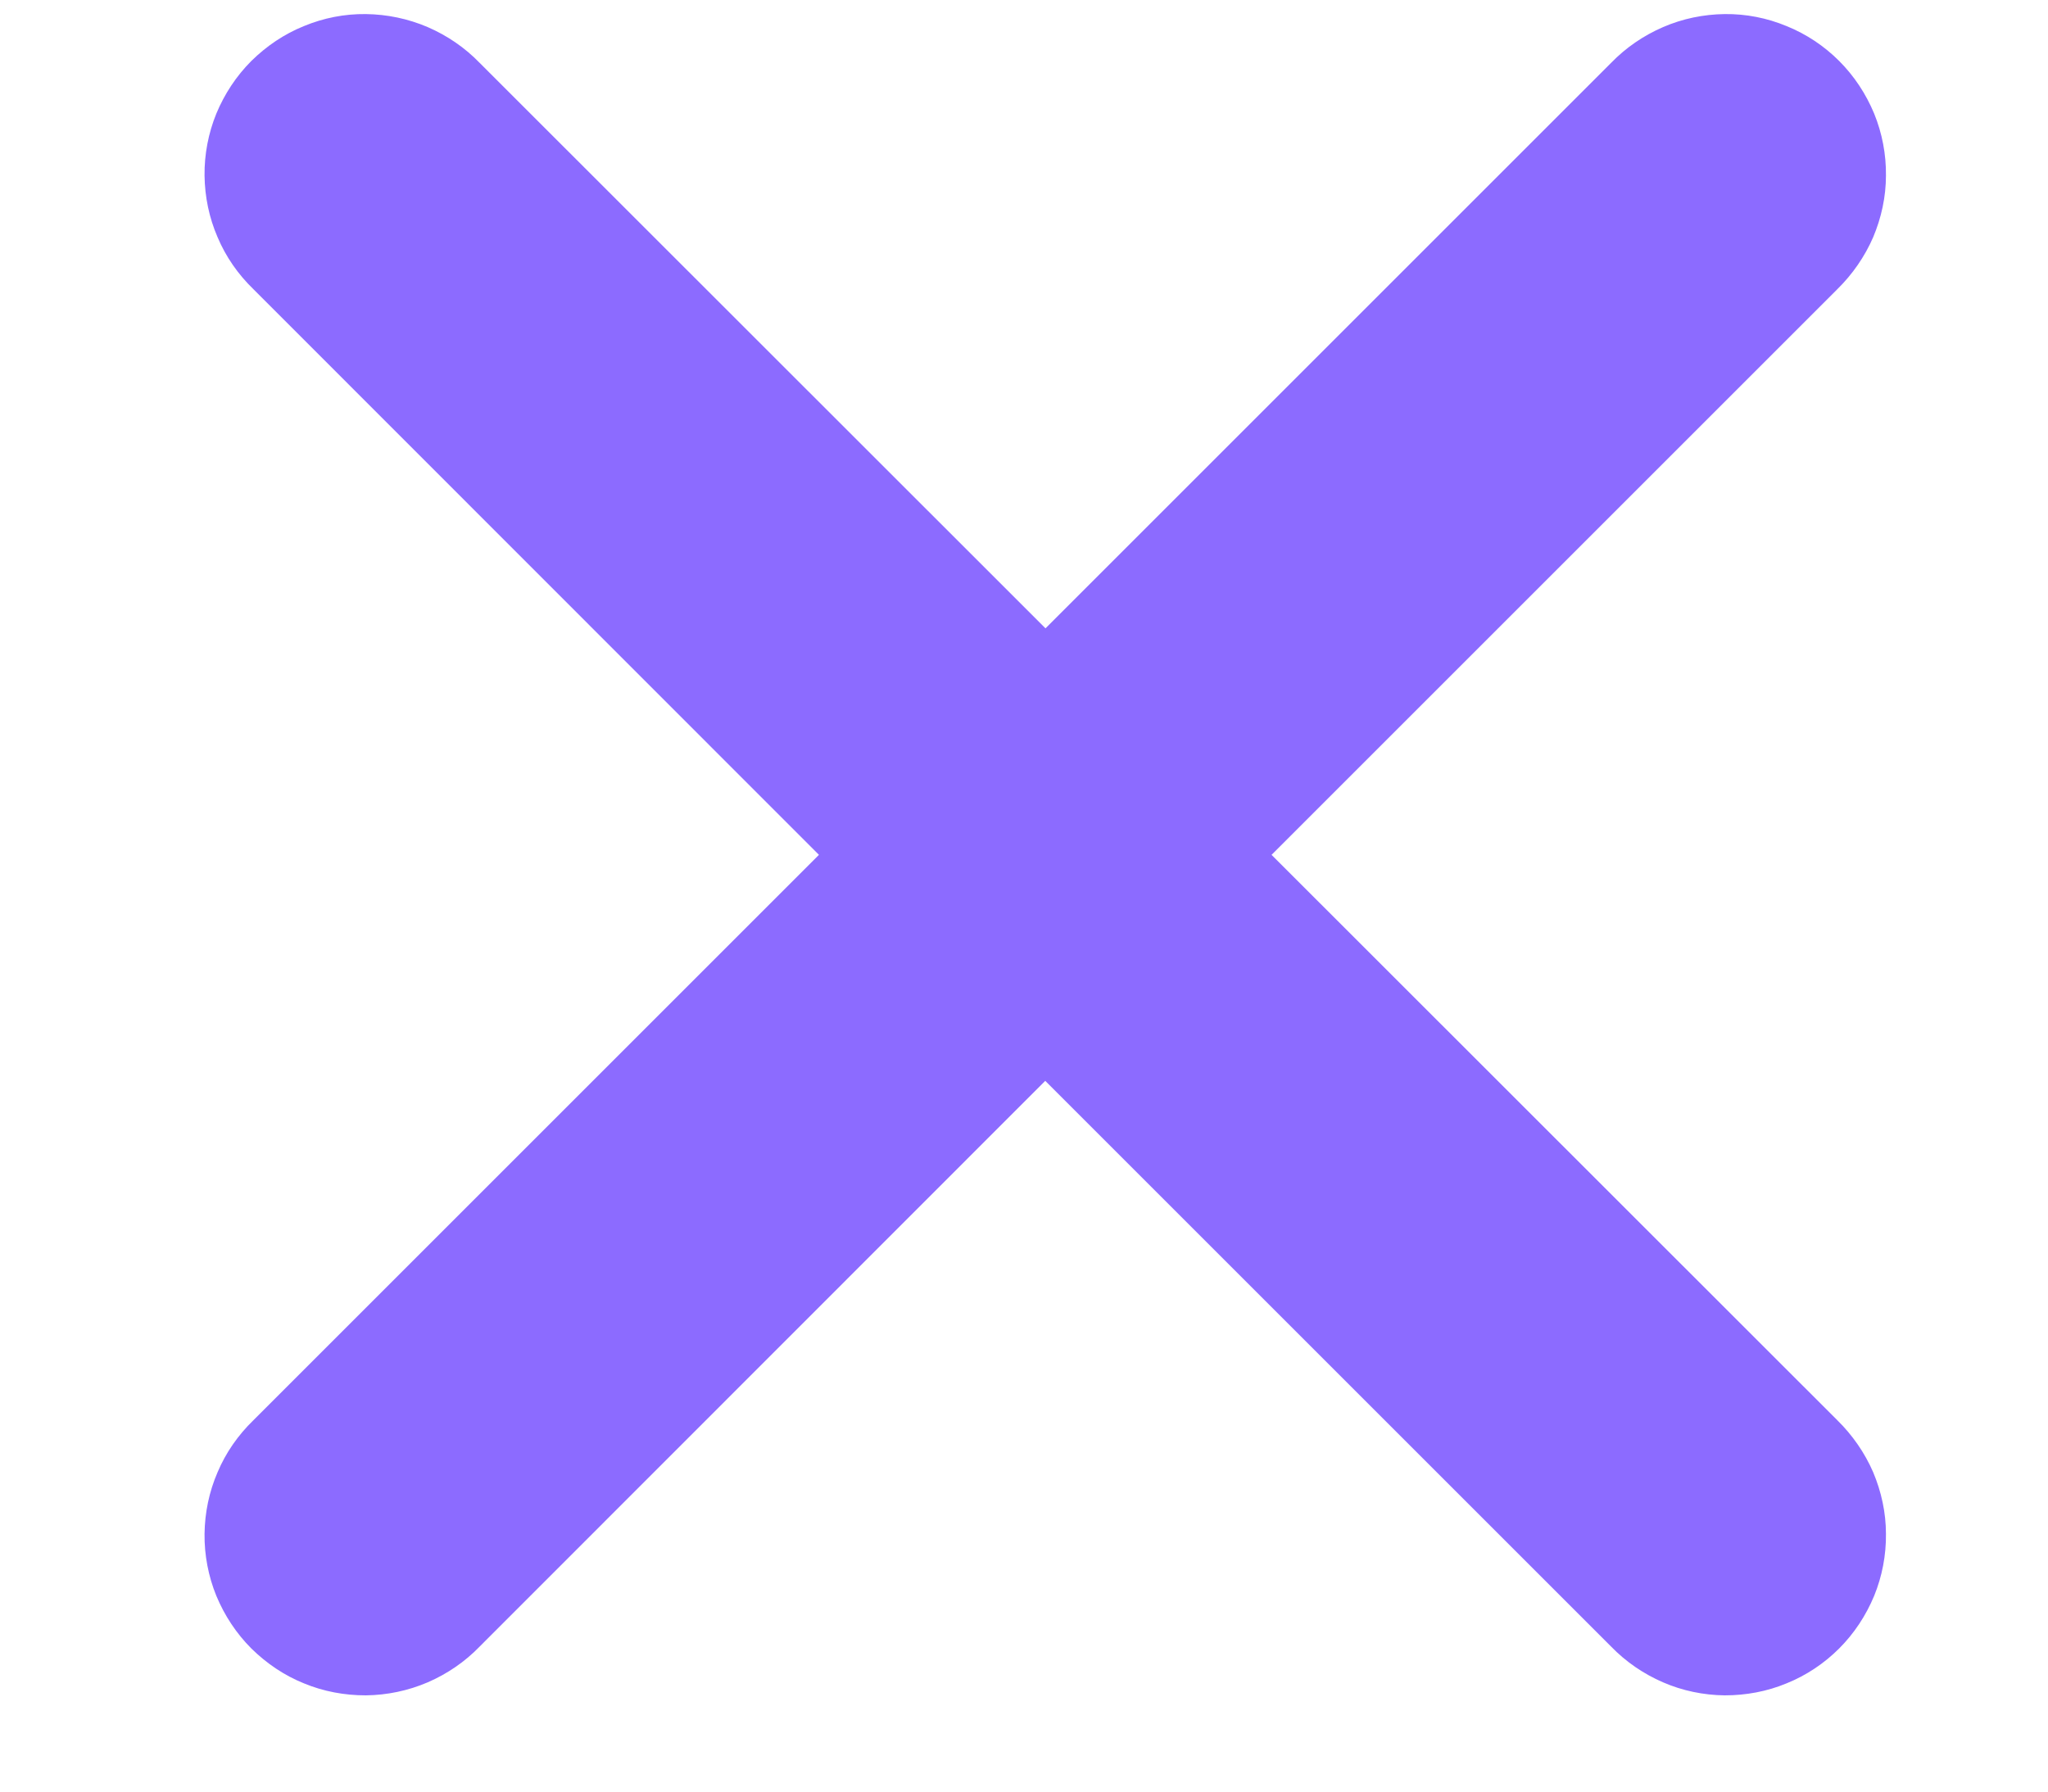 <svg width="8" height="7" viewBox="0 0 8 7" fill="none" xmlns="http://www.w3.org/2000/svg">
<path d="M4.084 2.455L1.874 0.246C1.816 0.186 1.747 0.139 1.671 0.106C1.594 0.073 1.512 0.056 1.429 0.055C1.346 0.054 1.264 0.07 1.187 0.102C1.11 0.133 1.041 0.18 0.982 0.238C0.923 0.297 0.877 0.367 0.845 0.444C0.814 0.52 0.798 0.603 0.799 0.686C0.8 0.769 0.817 0.851 0.85 0.927C0.882 1.003 0.93 1.072 0.99 1.13L3.199 3.34L0.99 5.549C0.93 5.607 0.882 5.676 0.85 5.752C0.817 5.828 0.8 5.91 0.799 5.993C0.798 6.076 0.814 6.159 0.845 6.235C0.877 6.312 0.923 6.382 0.982 6.441C1.041 6.499 1.11 6.546 1.187 6.577C1.264 6.609 1.346 6.624 1.429 6.624C1.512 6.623 1.594 6.606 1.671 6.573C1.747 6.54 1.816 6.493 1.874 6.433L4.083 4.223L6.293 6.433C6.351 6.493 6.42 6.54 6.496 6.573C6.572 6.606 6.654 6.623 6.737 6.624C6.82 6.624 6.902 6.609 6.979 6.577C7.056 6.546 7.126 6.499 7.184 6.441C7.243 6.382 7.289 6.312 7.321 6.235C7.352 6.159 7.368 6.076 7.367 5.993C7.367 5.91 7.349 5.828 7.317 5.752C7.284 5.676 7.236 5.607 7.177 5.549L4.967 3.34L7.177 1.13C7.236 1.072 7.284 1.003 7.317 0.927C7.349 0.851 7.367 0.769 7.367 0.686C7.368 0.603 7.352 0.52 7.321 0.444C7.289 0.367 7.243 0.297 7.184 0.238C7.126 0.18 7.056 0.133 6.979 0.102C6.902 0.07 6.82 0.054 6.737 0.055C6.654 0.056 6.572 0.073 6.496 0.106C6.42 0.139 6.351 0.186 6.293 0.246L4.084 2.455Z" fill="#8C6BFF"/>
</svg>
